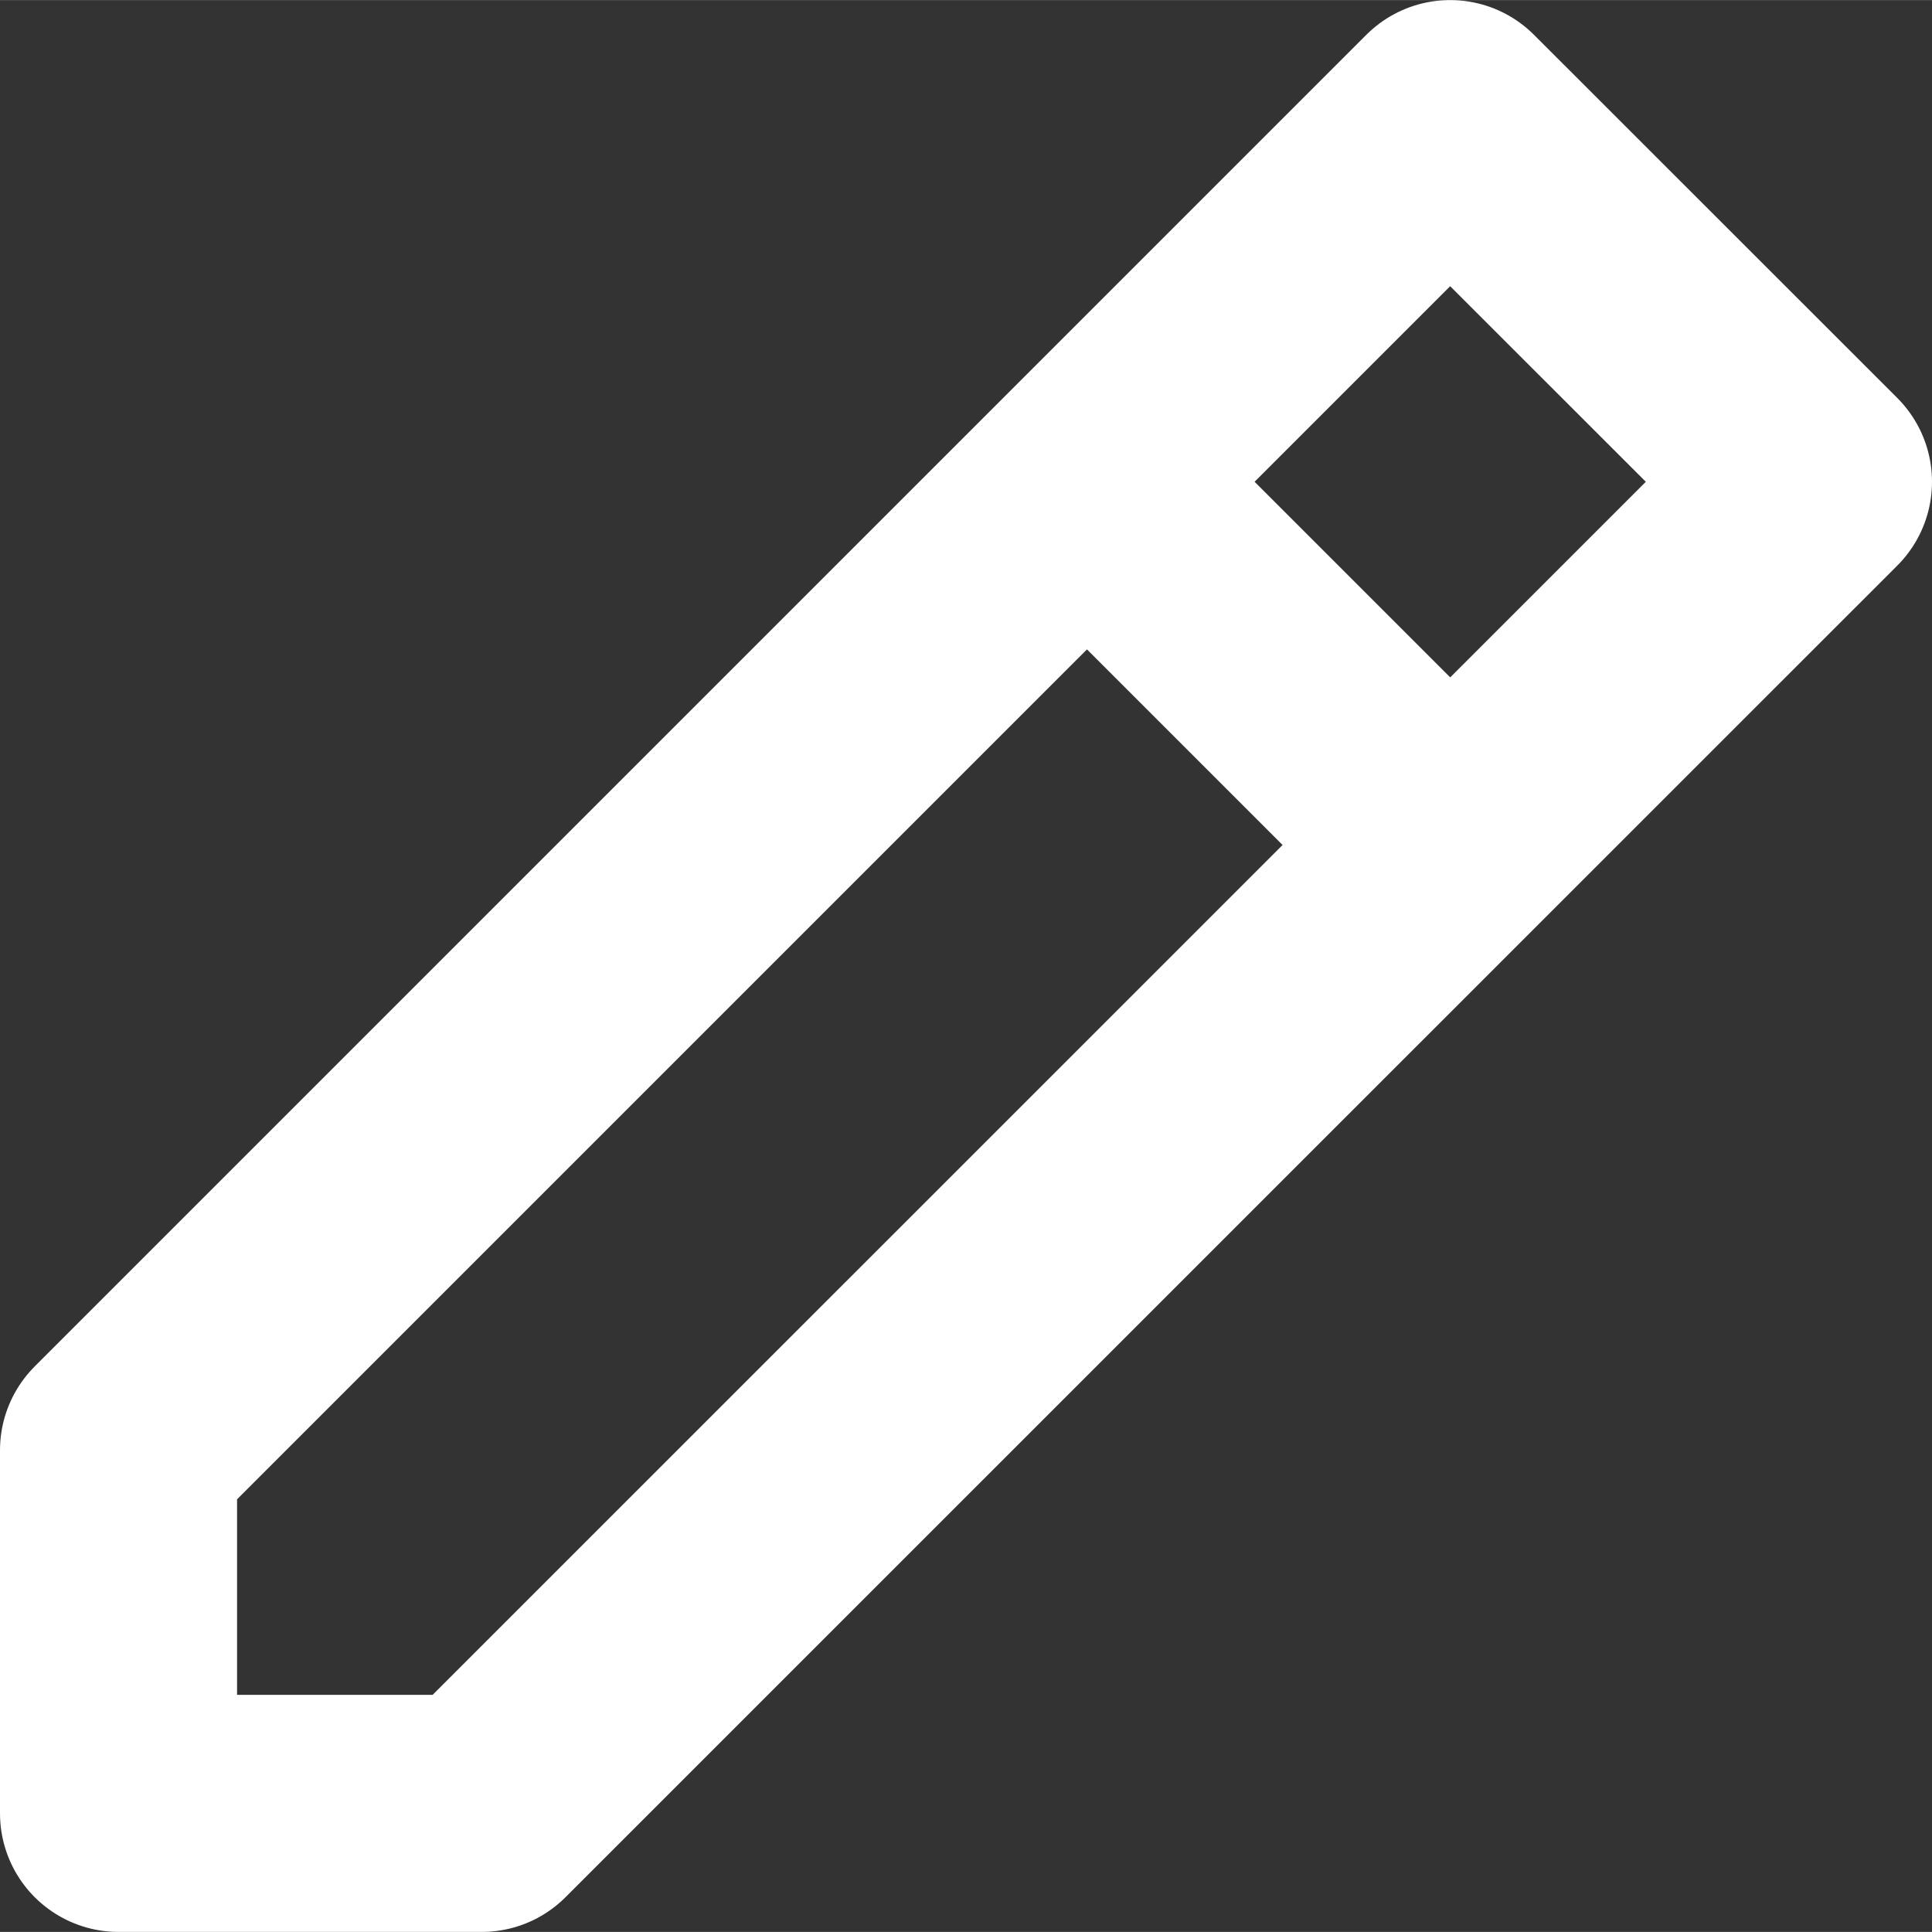 <svg width="12.224" height="12.224" viewBox="0 0 12.225 12.224" fill="none" xmlns="http://www.w3.org/2000/svg" xmlns:xlink="http://www.w3.org/1999/xlink">
	<rect x="0" y="0" width="12.225" height="12.224" fill="#333333" stroke="none"/>
	<desc>
			Created with Pixso.
	</desc>
	<defs/>
	<path id="Форма 13" d="M3.048 11.474L11.475 3.048L9.176 0.75L0.75 9.176L0.75 11.474L3.048 11.474ZM6.878 3.048L9.176 5.346" stroke="#FFFFFF" stroke-opacity="1" stroke-width="1.5" stroke-linejoin="round" stroke-linecap="round"/>
</svg>
